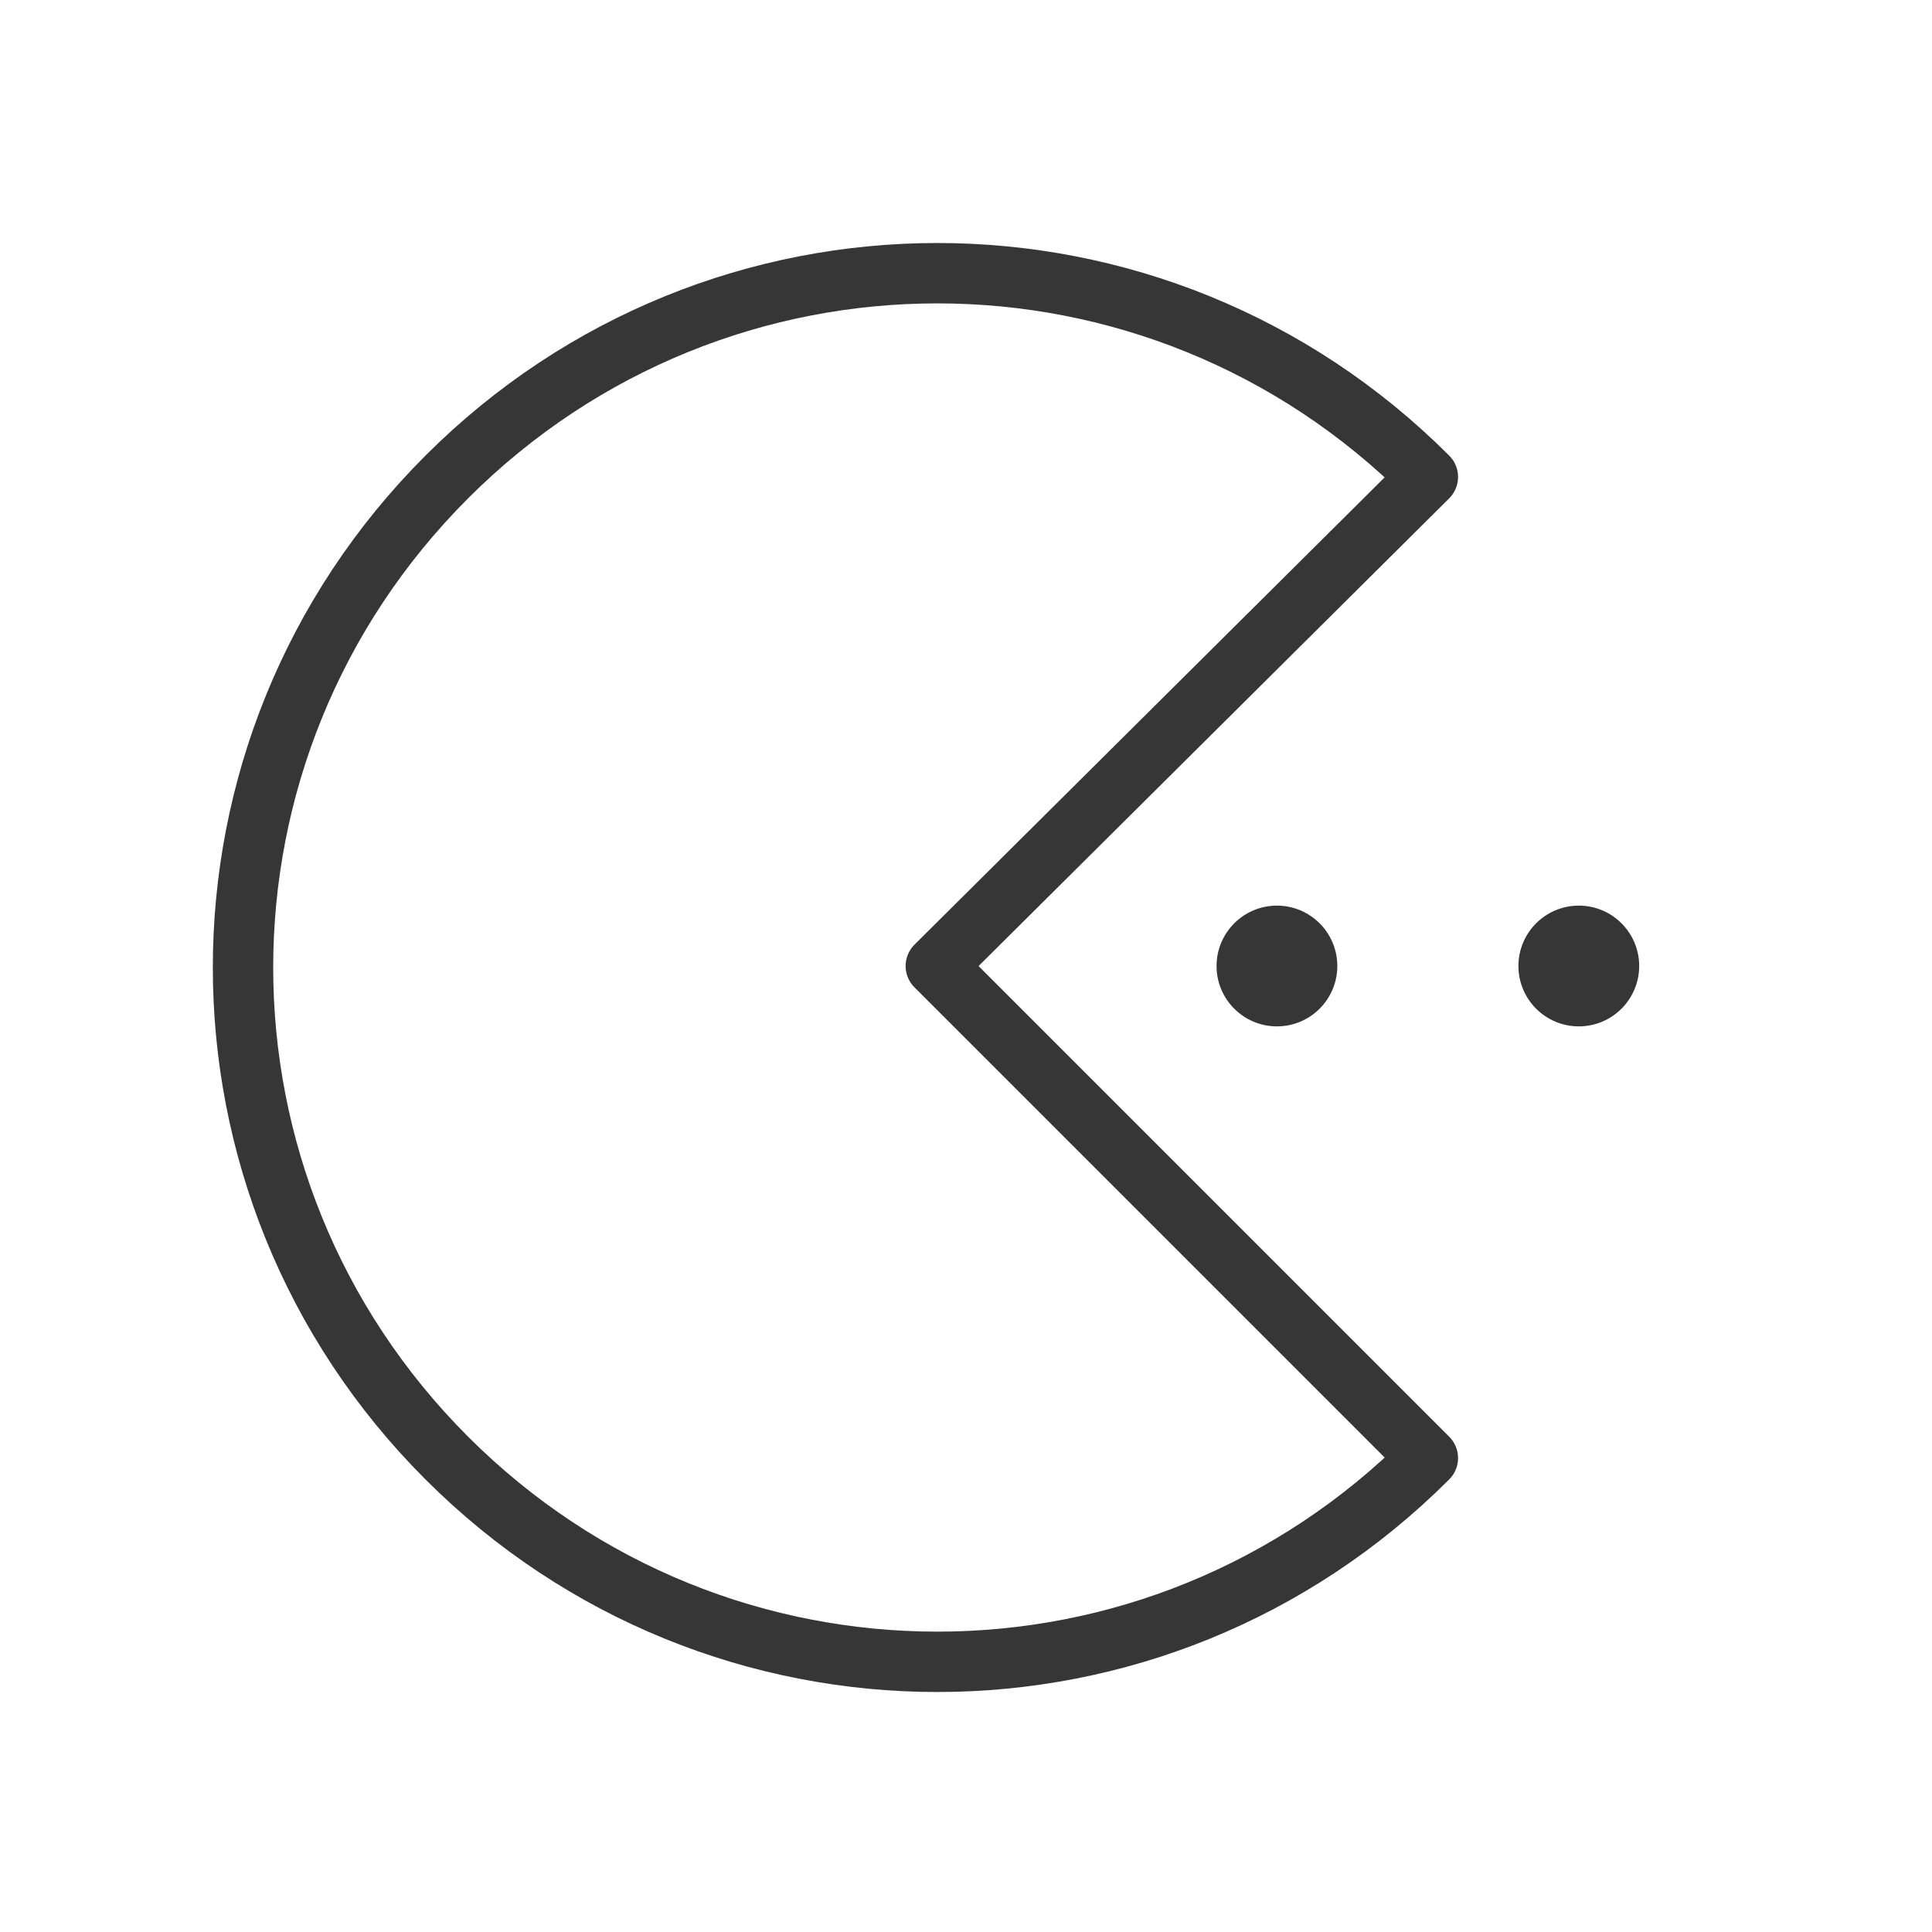 <?xml version="1.0" encoding="utf-8"?>
<!-- Generator: Adobe Illustrator 18.1.1, SVG Export Plug-In . SVG Version: 6.00 Build 0)  -->
<svg version="1.1" xmlns="http://www.w3.org/2000/svg" xmlns:xlink="http://www.w3.org/1999/xlink" x="0px" y="0px"
	 viewBox="0 0 64 64" enable-background="new 0 0 64 64" xml:space="preserve">
<g id="Layer_2" display="none">
	<rect x="-305" y="-133.5" display="inline" fill="#84C9F3" stroke="#000000" stroke-miterlimit="10" width="485" height="615.8"/>
</g>
<g id="Layer_1">
	<g>
		<circle fill="#363636" cx="42.3" cy="32" r="2"/>
		<circle fill="#363636" cx="52.3" cy="32" r="2"/>
		<path fill="none" stroke="#363636" stroke-width="2" stroke-linecap="round" stroke-linejoin="round" stroke-miterlimit="10" d="
			M47.3,48.3c-9,9-23.5,9-32.5,0s-9-23.5,0-32.5s23.5-9,32.5,0L31,32L47.3,48.3z"/>
		<rect y="0" fill="none" width="64" height="64"/>
	</g>
</g>
</svg>
